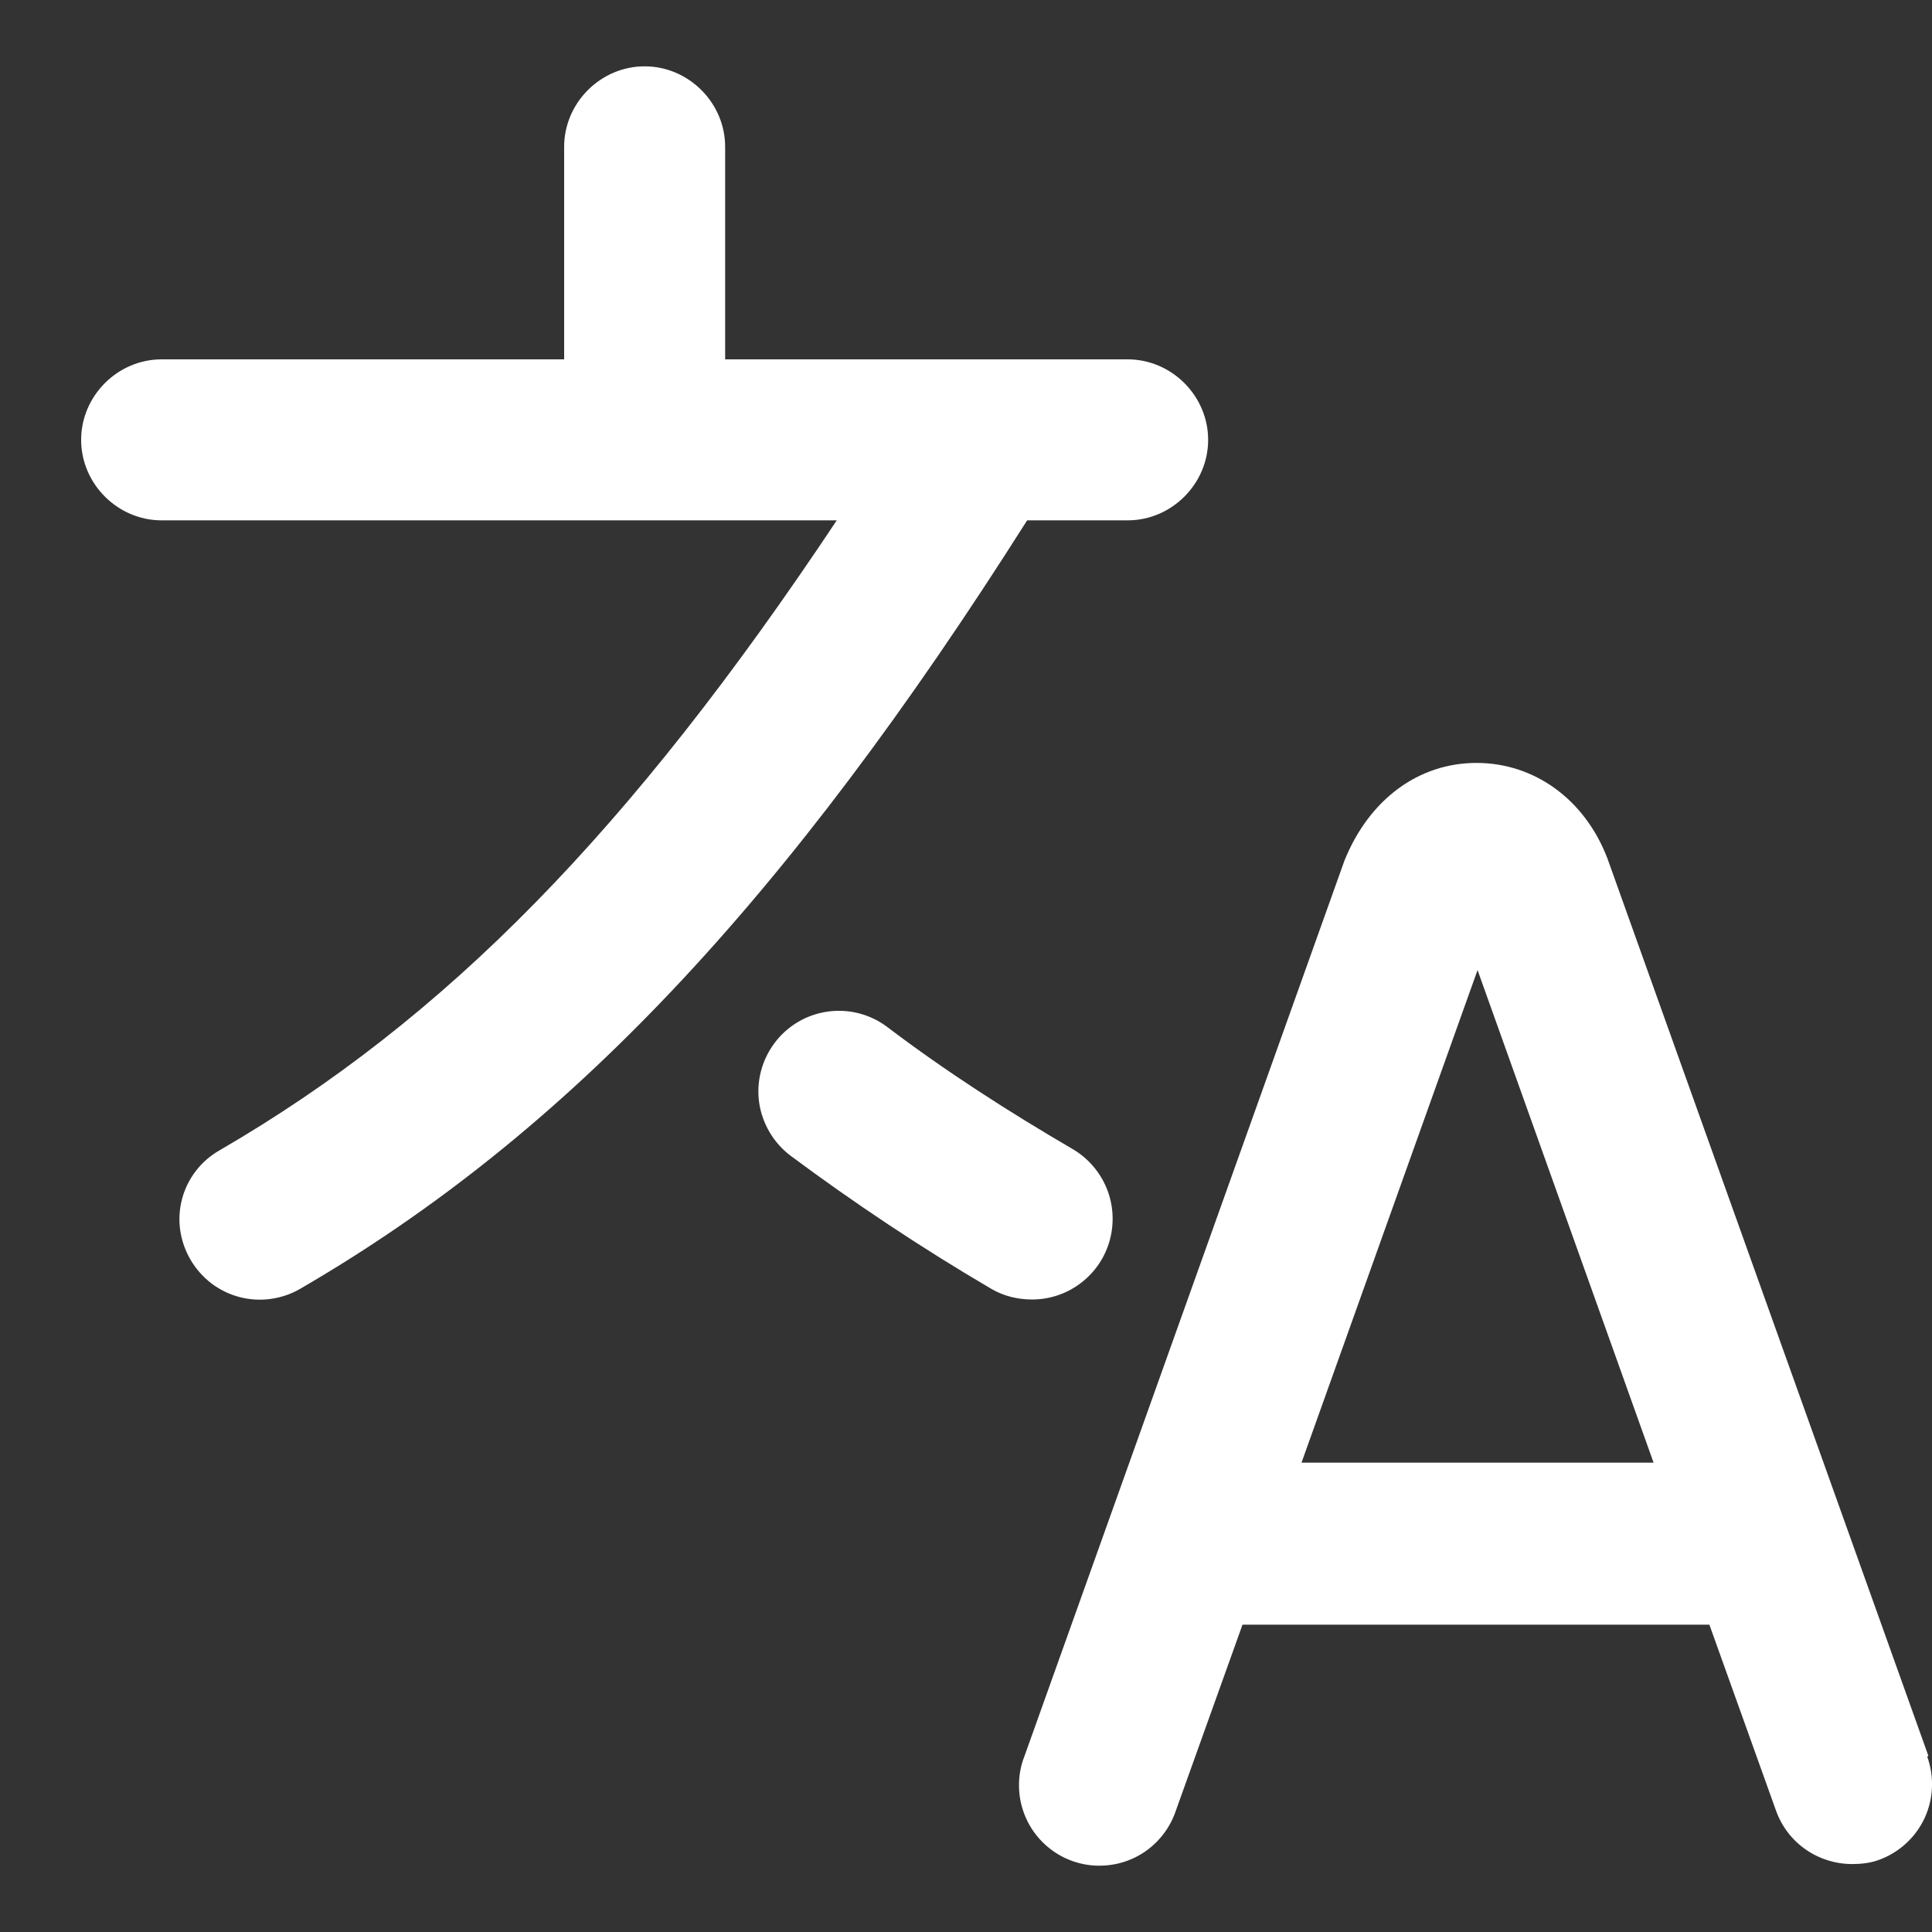 <svg width="18" height="18" viewBox="0 0 18 18" fill="none" xmlns="http://www.w3.org/2000/svg">
<rect x="0" y="0" width="18" height="18" fill="#333333" stroke="none"/>
<path d="M17.966 16.358L14.976 7.998C14.766 7.448 14.296 7.108 13.756 7.108C13.216 7.108 12.756 7.448 12.526 8.018L9.546 16.358C9.509 16.451 9.491 16.55 9.494 16.651C9.496 16.751 9.519 16.85 9.56 16.941C9.601 17.033 9.661 17.115 9.734 17.183C9.808 17.251 9.894 17.304 9.989 17.338C10.083 17.372 10.183 17.387 10.283 17.381C10.383 17.376 10.481 17.351 10.572 17.307C10.662 17.263 10.742 17.202 10.808 17.126C10.874 17.051 10.924 16.963 10.956 16.867L11.576 15.137H15.926L16.546 16.867C16.656 17.177 16.946 17.367 17.256 17.367C17.336 17.367 17.426 17.358 17.506 17.328C17.693 17.26 17.845 17.121 17.93 16.941C18.014 16.761 18.023 16.555 17.956 16.367L17.966 16.358ZM12.126 13.627L13.766 9.038L15.406 13.627H12.126ZM9.576 4.838C7.316 8.408 5.276 10.568 2.796 12.008C2.711 12.057 2.618 12.089 2.52 12.102C2.423 12.115 2.325 12.109 2.23 12.084C2.135 12.059 2.046 12.015 1.968 11.956C1.891 11.896 1.825 11.822 1.776 11.738C1.726 11.653 1.693 11.559 1.679 11.462C1.665 11.365 1.671 11.266 1.696 11.171C1.721 11.076 1.765 10.987 1.825 10.909C1.885 10.831 1.96 10.766 2.046 10.717C4.146 9.498 5.866 7.748 7.796 4.848H1.506C1.096 4.848 0.756 4.508 0.756 4.098C0.756 3.688 1.096 3.348 1.506 3.348H5.256V1.368C5.256 0.958 5.596 0.618 6.006 0.618C6.416 0.618 6.756 0.958 6.756 1.368V3.348H10.506C10.916 3.348 11.256 3.688 11.256 4.098C11.256 4.508 10.916 4.848 10.506 4.848H9.566L9.576 4.838ZM9.616 12.107C9.486 12.107 9.356 12.078 9.236 12.008C8.586 11.627 7.956 11.207 7.366 10.768C7.207 10.648 7.102 10.47 7.073 10.274C7.045 10.077 7.097 9.877 7.216 9.718C7.335 9.558 7.513 9.453 7.71 9.425C7.907 9.397 8.107 9.448 8.266 9.568C8.806 9.978 9.396 10.357 9.996 10.707C10.138 10.791 10.248 10.919 10.311 11.072C10.373 11.225 10.383 11.393 10.34 11.553C10.297 11.712 10.203 11.852 10.072 11.952C9.941 12.053 9.781 12.107 9.616 12.107Z" fill="white"/>
</svg>

